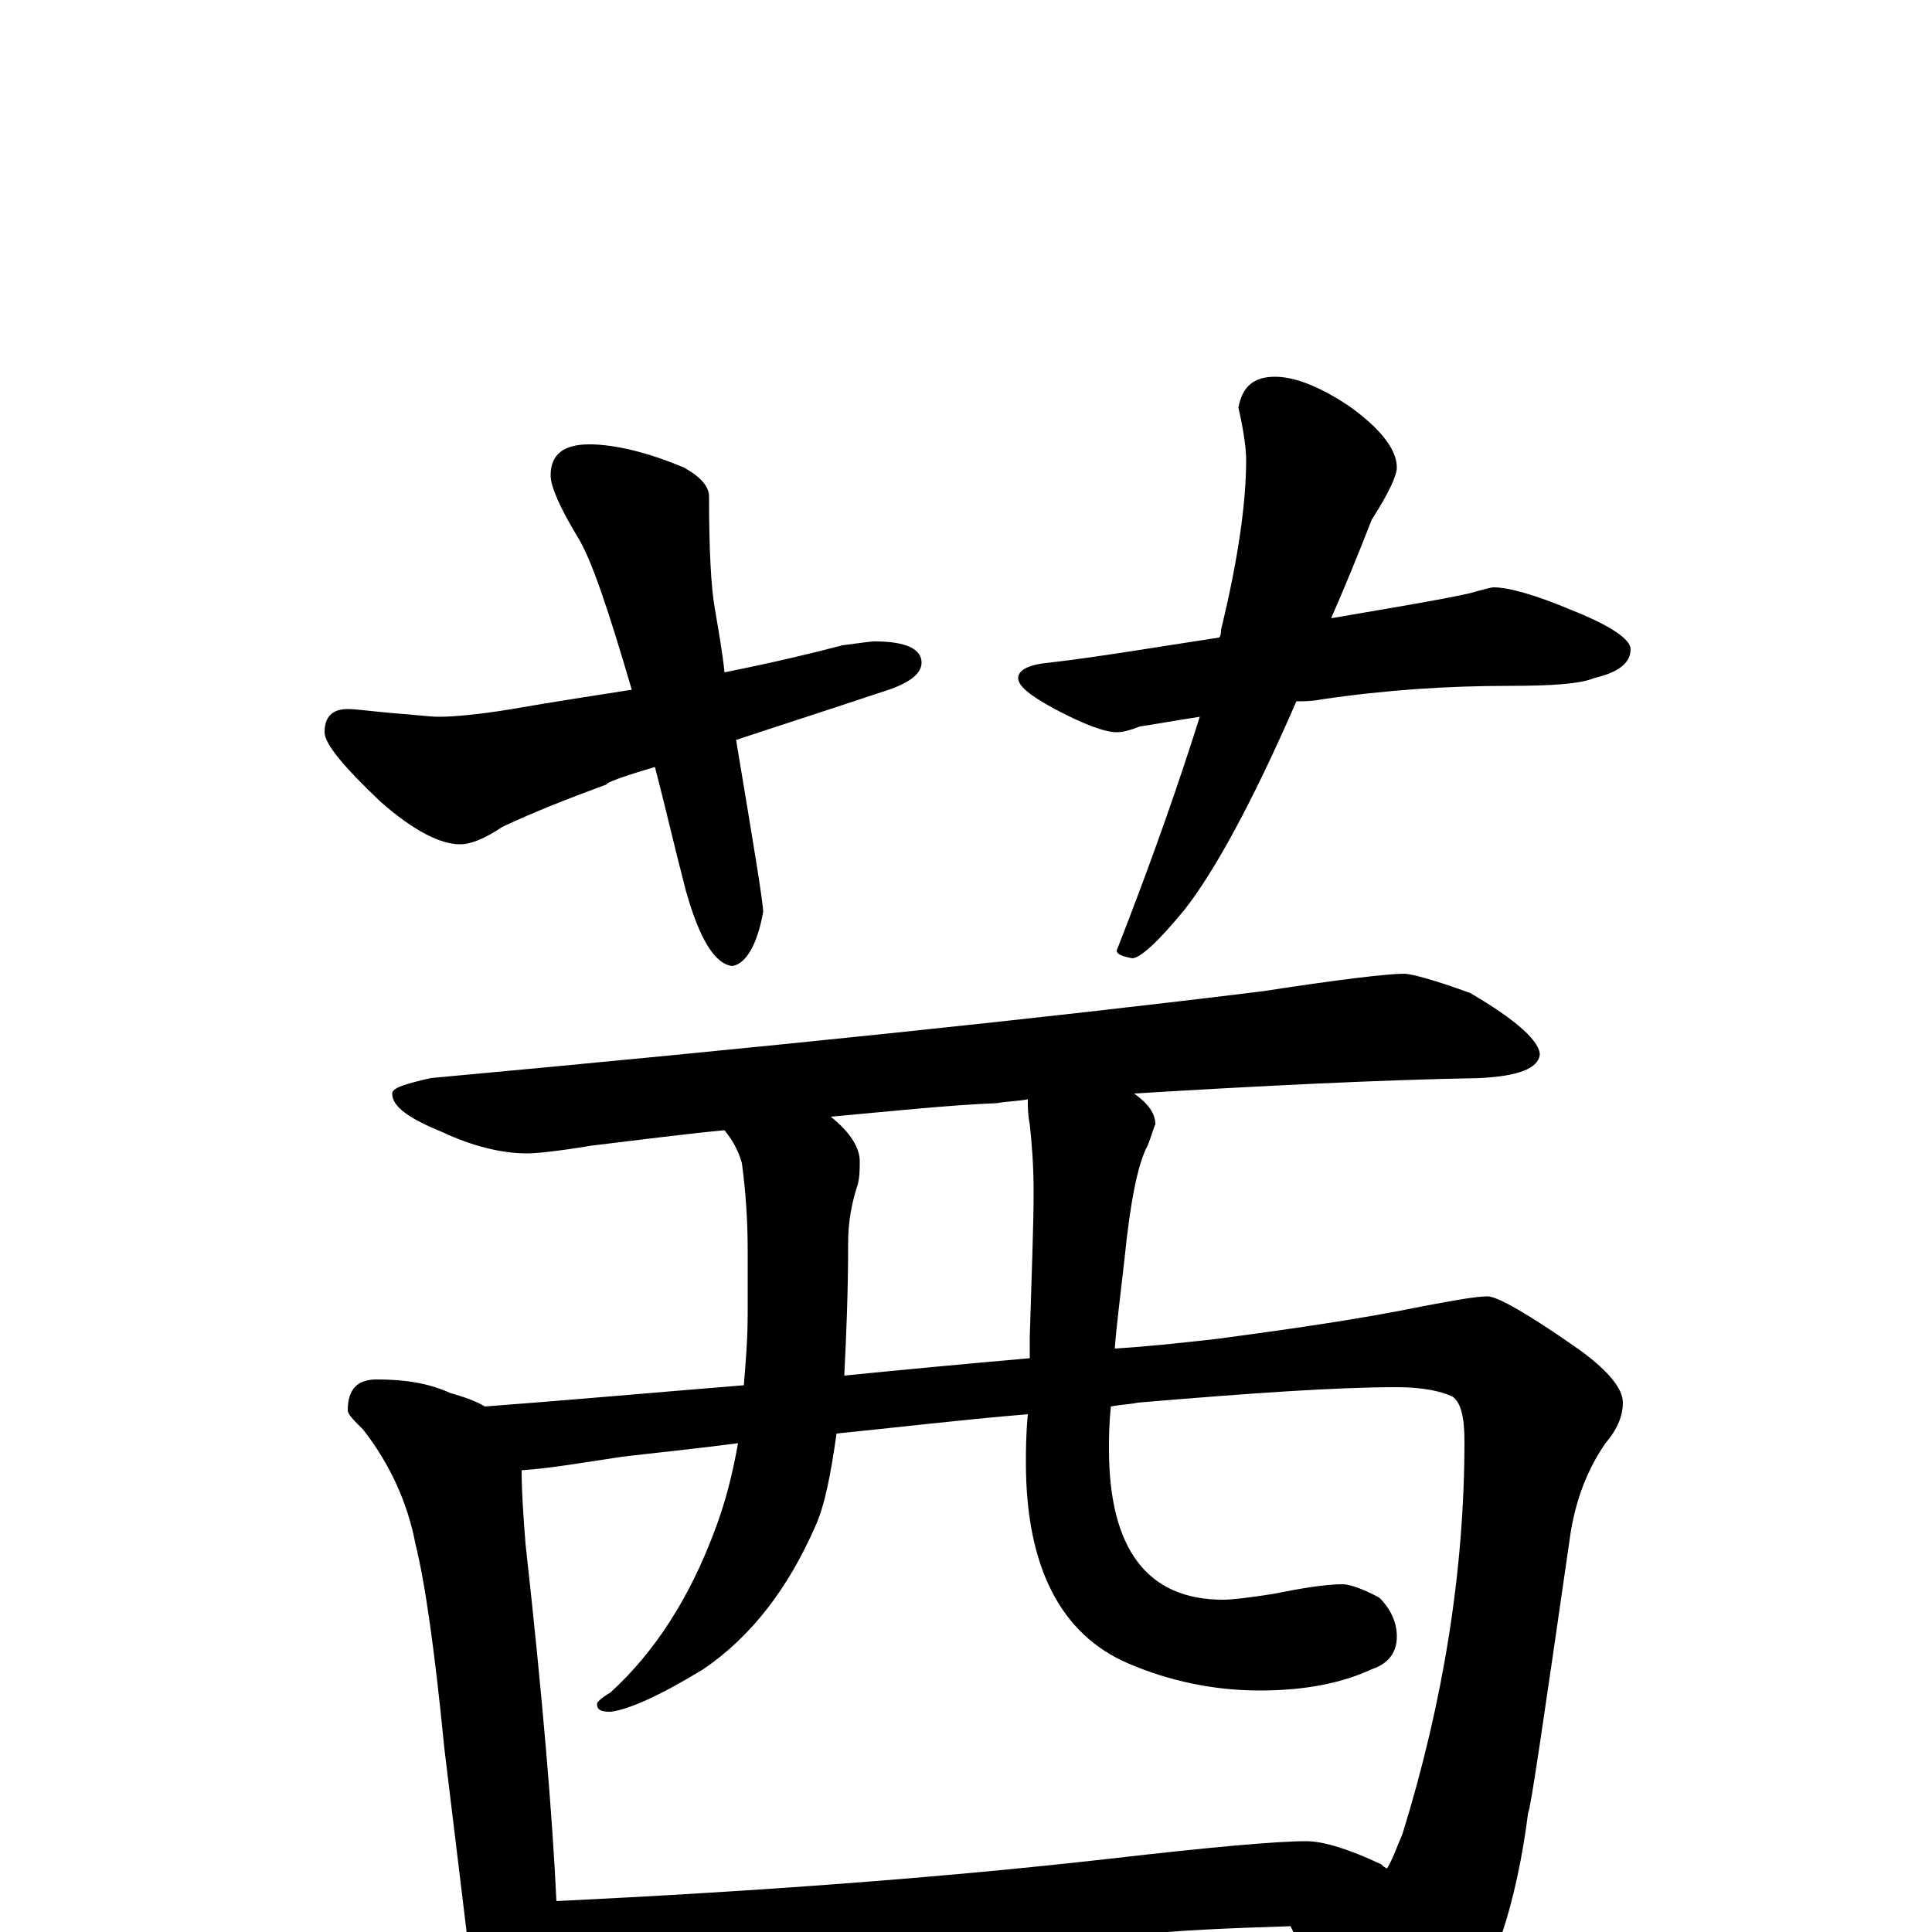<?xml version="1.0" encoding="utf-8" ?>
<!DOCTYPE svg PUBLIC "-//W3C//DTD SVG 1.1//EN" "http://www.w3.org/Graphics/SVG/1.1/DTD/svg11.dtd">
<svg version="1.1" id="Layer_1" xmlns="http://www.w3.org/2000/svg" xmlns:xlink="http://www.w3.org/1999/xlink" x="0px" y="145px" width="1000px" height="1000px" viewBox="0 0 1000 1000" enable-background="new 0 0 1000 1000" xml:space="preserve">
<g id="Layer_1">
<path id="glyph" transform="matrix(1 0 0 -1 0 1000)" d="M305,770C318,770 335,766 354,758C363,753 367,748 367,743C367,716 368,696 370,685C372,673 374,662 375,652C400,657 421,662 436,666C444,667 450,668 453,668C469,668 477,664 477,657C477,651 470,646 457,642C427,632 402,624 381,617C390,563 395,533 395,528C392,511 386,501 379,500C370,501 362,514 355,539C349,562 344,584 339,603C322,598 314,595 314,594C295,587 277,580 260,572C251,566 244,563 238,563C228,563 214,570 197,585C178,603 168,615 168,621C168,629 172,633 180,633C184,633 191,632 202,631C215,630 223,629 227,629C234,629 247,630 265,633C288,637 308,640 327,643C315,684 306,711 299,722C290,737 285,748 285,754C285,765 292,770 305,770M660,805C670,805 683,800 698,790C715,778 723,767 723,758C723,754 719,745 710,731C703,713 696,696 689,680C724,686 748,690 761,693C768,695 772,696 773,696C781,696 795,692 814,684C834,676 844,669 844,664C844,657 838,652 825,649C818,646 803,645 781,645C750,645 718,643 684,638C679,637 675,637 671,637C648,584 628,548 613,529C599,512 590,504 586,504C581,505 578,506 578,508C596,554 610,594 621,629C608,627 597,625 590,624C585,622 581,621 578,621C572,621 561,625 546,633C533,640 527,645 527,649C527,653 532,656 543,657C569,660 598,665 631,670C632,671 632,673 632,674C641,711 645,740 645,762C645,767 644,776 641,789C643,800 649,805 660,805M727,496C730,496 742,493 761,486C785,472 797,461 797,454C796,447 786,443 766,442C713,441 653,438 587,434C594,429 598,424 598,418C597,416 596,412 594,407C589,398 585,378 582,348C580,330 578,315 577,302C594,303 612,305 630,307C667,312 703,317 737,324C753,327 764,329 770,329C775,329 791,320 818,301C833,290 840,281 840,274C840,267 837,260 831,253C822,240 816,225 813,207C799,110 792,62 791,62C785,15 773,-22 754,-49C738,-68 724,-78 711,-78C704,-78 699,-74 696,-65C691,-48 682,-26 668,3C637,2 609,1 583,-2l-190,-13C358,-18 331,-19 313,-19C303,-19 295,-18 289,-16C289,-27 287,-35 284,-42C281,-50 277,-54 273,-54C267,-54 261,-50 256,-41C247,-29 243,-17 242,-4l-12,99C225,146 220,181 215,201C211,222 202,242 188,260C183,265 180,268 180,270C180,281 185,286 195,286C210,286 222,284 233,279C240,277 246,275 251,272C291,275 336,279 385,283C386,295 387,307 387,320l0,33C387,368 386,383 384,398C382,405 379,410 375,415C354,413 331,410 306,407C288,404 277,403 273,403C259,403 244,407 229,414C212,421 203,427 203,434C203,437 210,439 223,442C397,458 541,473 654,487C693,493 718,496 727,496M288,16C391,21 487,28 575,38C627,44 661,47 676,47C685,47 698,43 715,35C716,34 717,33 718,33C721,38 723,44 726,51C747,119 758,187 758,254C758,267 756,274 752,277C746,280 736,282 723,282C692,282 648,279 589,274C584,273 580,273 575,272C574,263 574,255 574,250C574,198 594,172 633,172C638,172 646,173 659,175C674,178 686,180 695,180C698,180 705,178 714,173C720,167 723,160 723,153C723,145 719,139 710,136C695,129 676,125 652,125C628,125 605,130 584,139C549,154 531,189 531,243C531,249 531,257 532,268C496,265 463,261 433,258C430,237 427,221 422,210C408,178 389,153 364,136C341,122 325,115 316,114C311,114 309,115 309,118C309,119 311,121 316,124C339,145 357,173 370,208C375,221 379,236 382,253C359,250 339,248 322,246C302,243 285,240 270,239C270,227 271,214 272,201C281,120 286,59 288,16M533,297C533,301 533,305 533,308C534,341 535,366 535,383C535,397 534,409 533,418C532,423 532,427 532,431C527,430 521,430 516,429C491,428 463,425 430,422C440,414 445,406 445,399C445,395 445,391 444,387C441,378 439,368 439,357C439,331 438,308 437,288C467,291 499,294 533,297z"/>
</g>
</svg>
